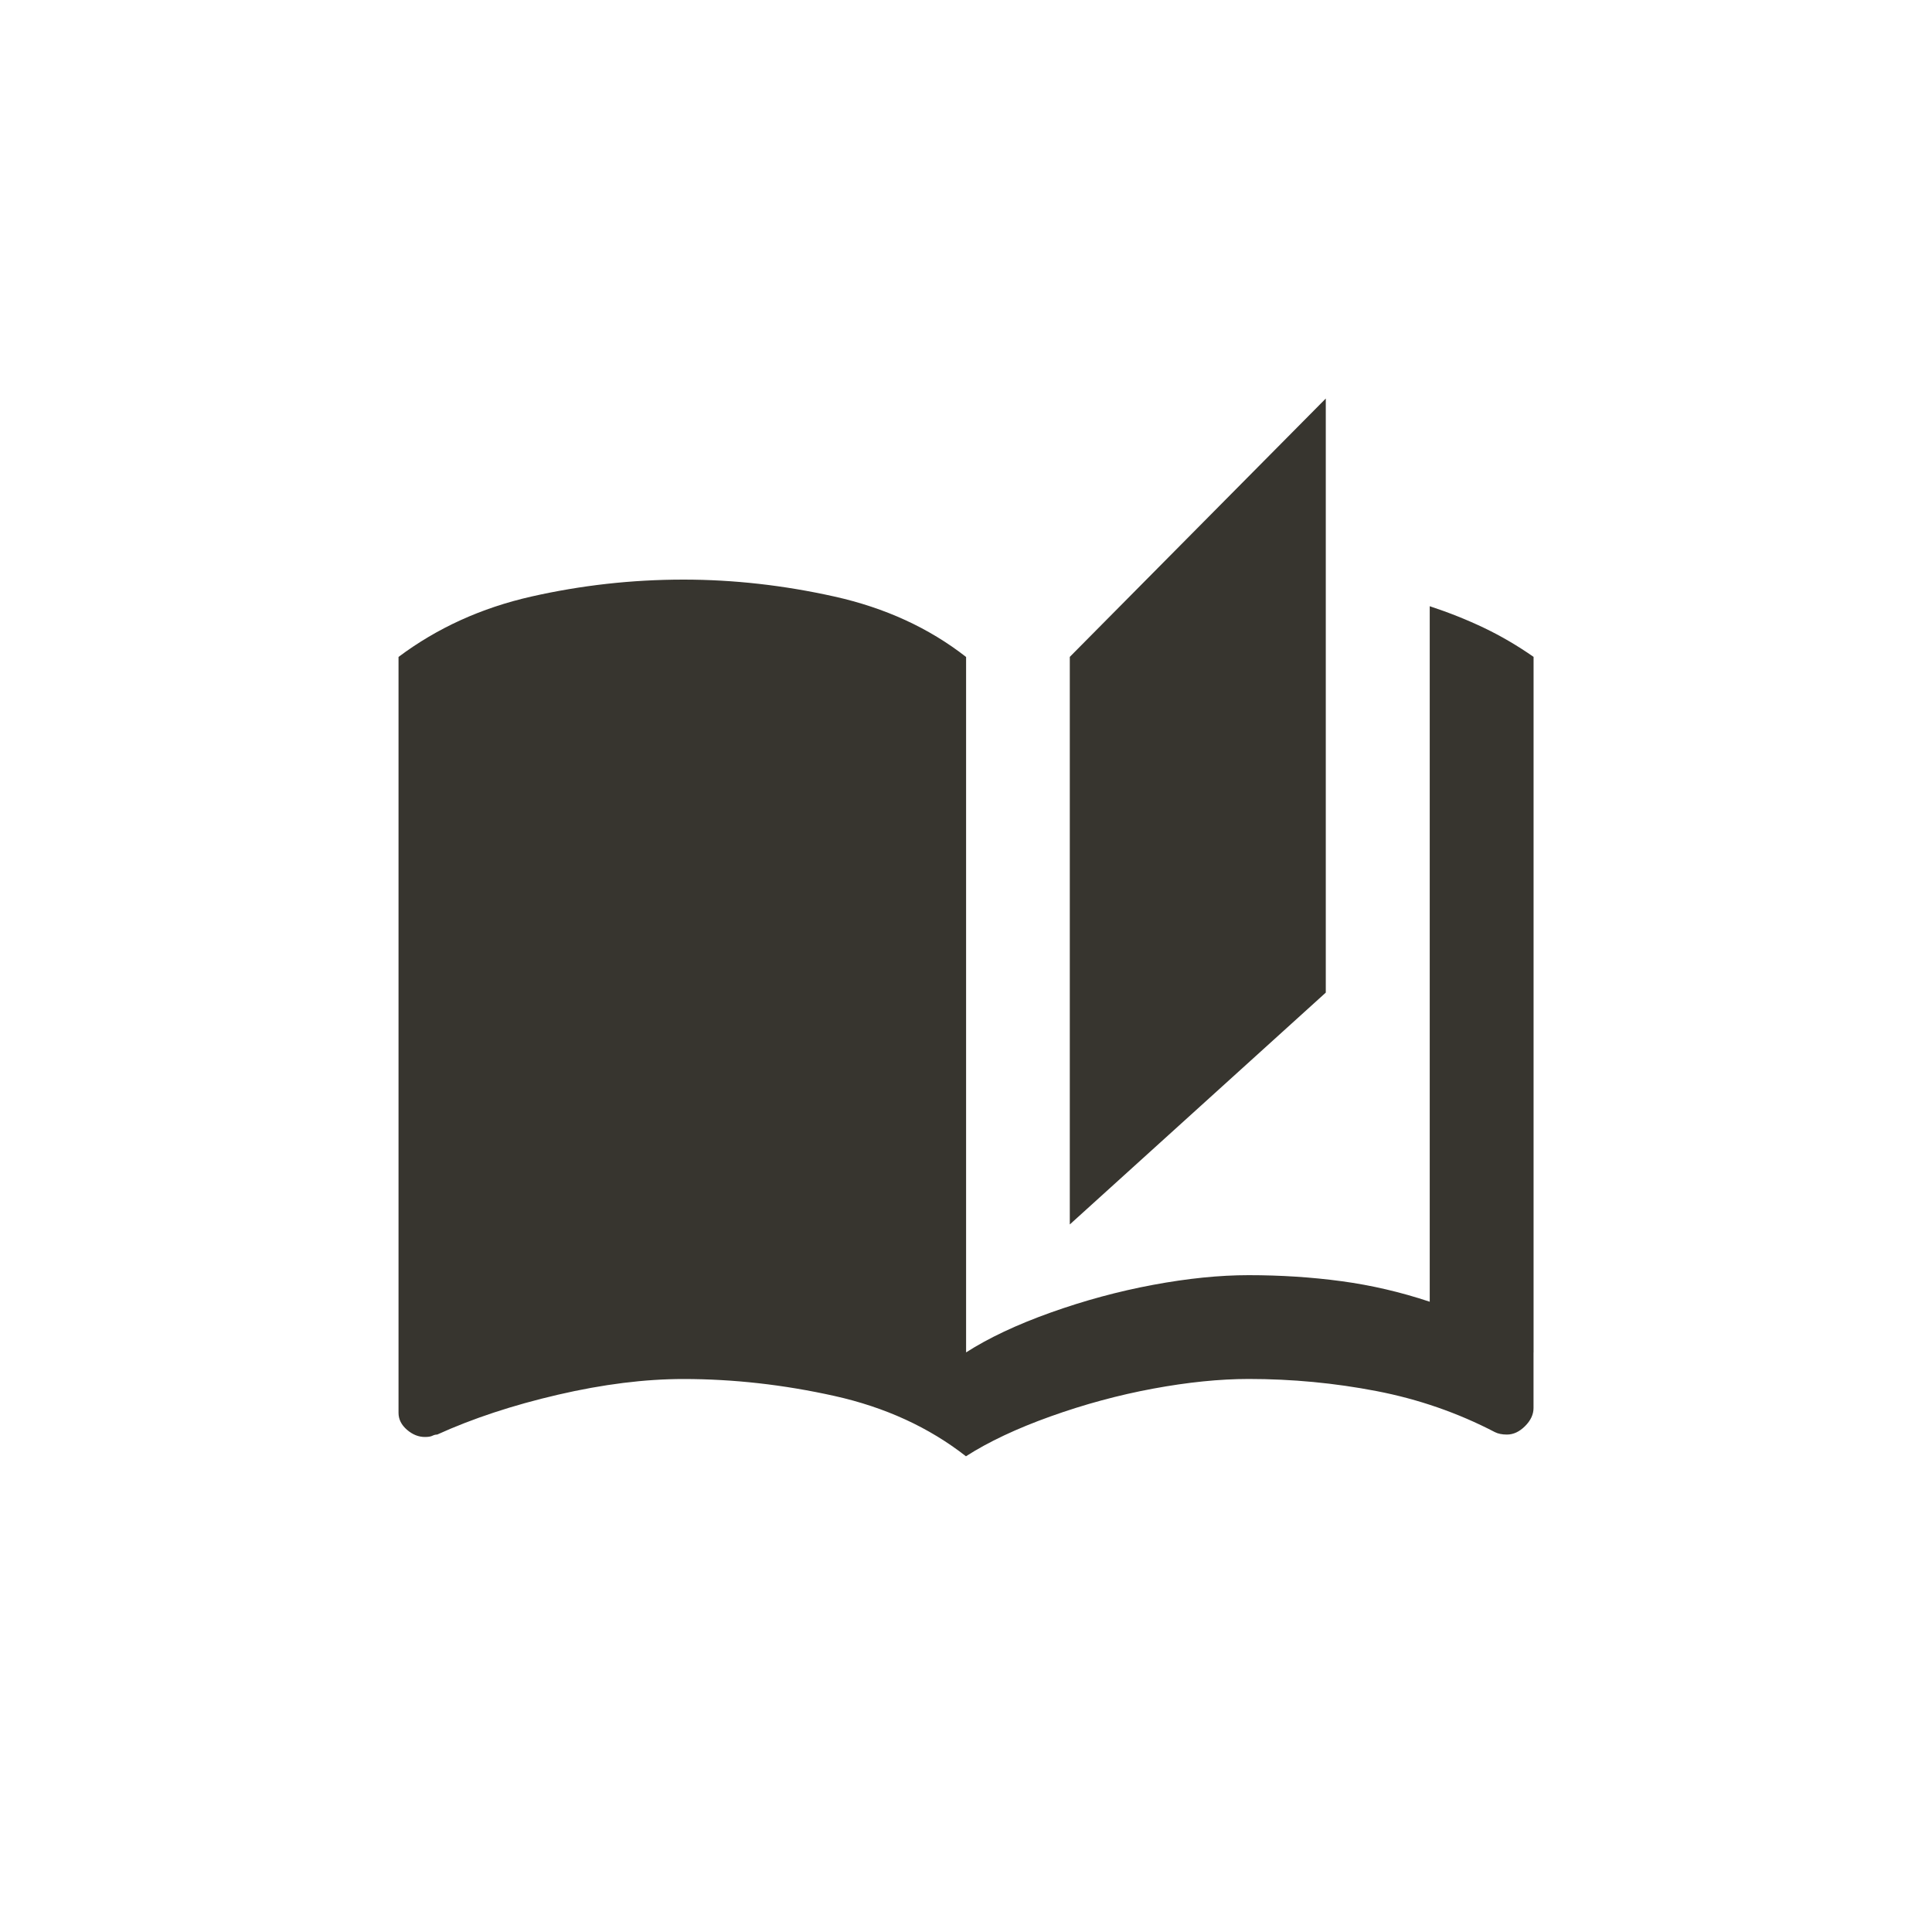 <!-- Generated by IcoMoon.io -->
<svg version="1.1" xmlns="http://www.w3.org/2000/svg" width="40" height="40" viewBox="0 0 40 40">
<title>mt-auto_stories</title>
<path fill="#37352f" d="M27.449 8.251l-5.3 5.349v11.751l5.3-4.8v-12.3zM8.251 13.6v15.651q0 0.2 0.175 0.351t0.375 0.149q0.1 0 0.151-0.025t0.1-0.025q1.1-0.5 2.5-0.825t2.6-0.325q1.549 0 3.125 0.351t2.725 1.251v-16.551q-1.151-0.9-2.725-1.251t-3.125-0.351q-1.6 0-3.151 0.351t-2.751 1.251zM31.751 28v-14.4q-0.5-0.349-1.025-0.6t-1.125-0.449v14.4q-0.9-0.3-1.825-0.425t-1.925-0.125q-0.9 0-1.975 0.2t-2.125 0.575-1.751 0.825v2.149q0.7-0.449 1.751-0.825t2.125-0.575 1.975-0.2q1.349 0 2.649 0.251t2.449 0.849q0.1 0.051 0.251 0.051 0.2 0 0.375-0.175t0.175-0.375v-1.149z"></path>
</svg>
